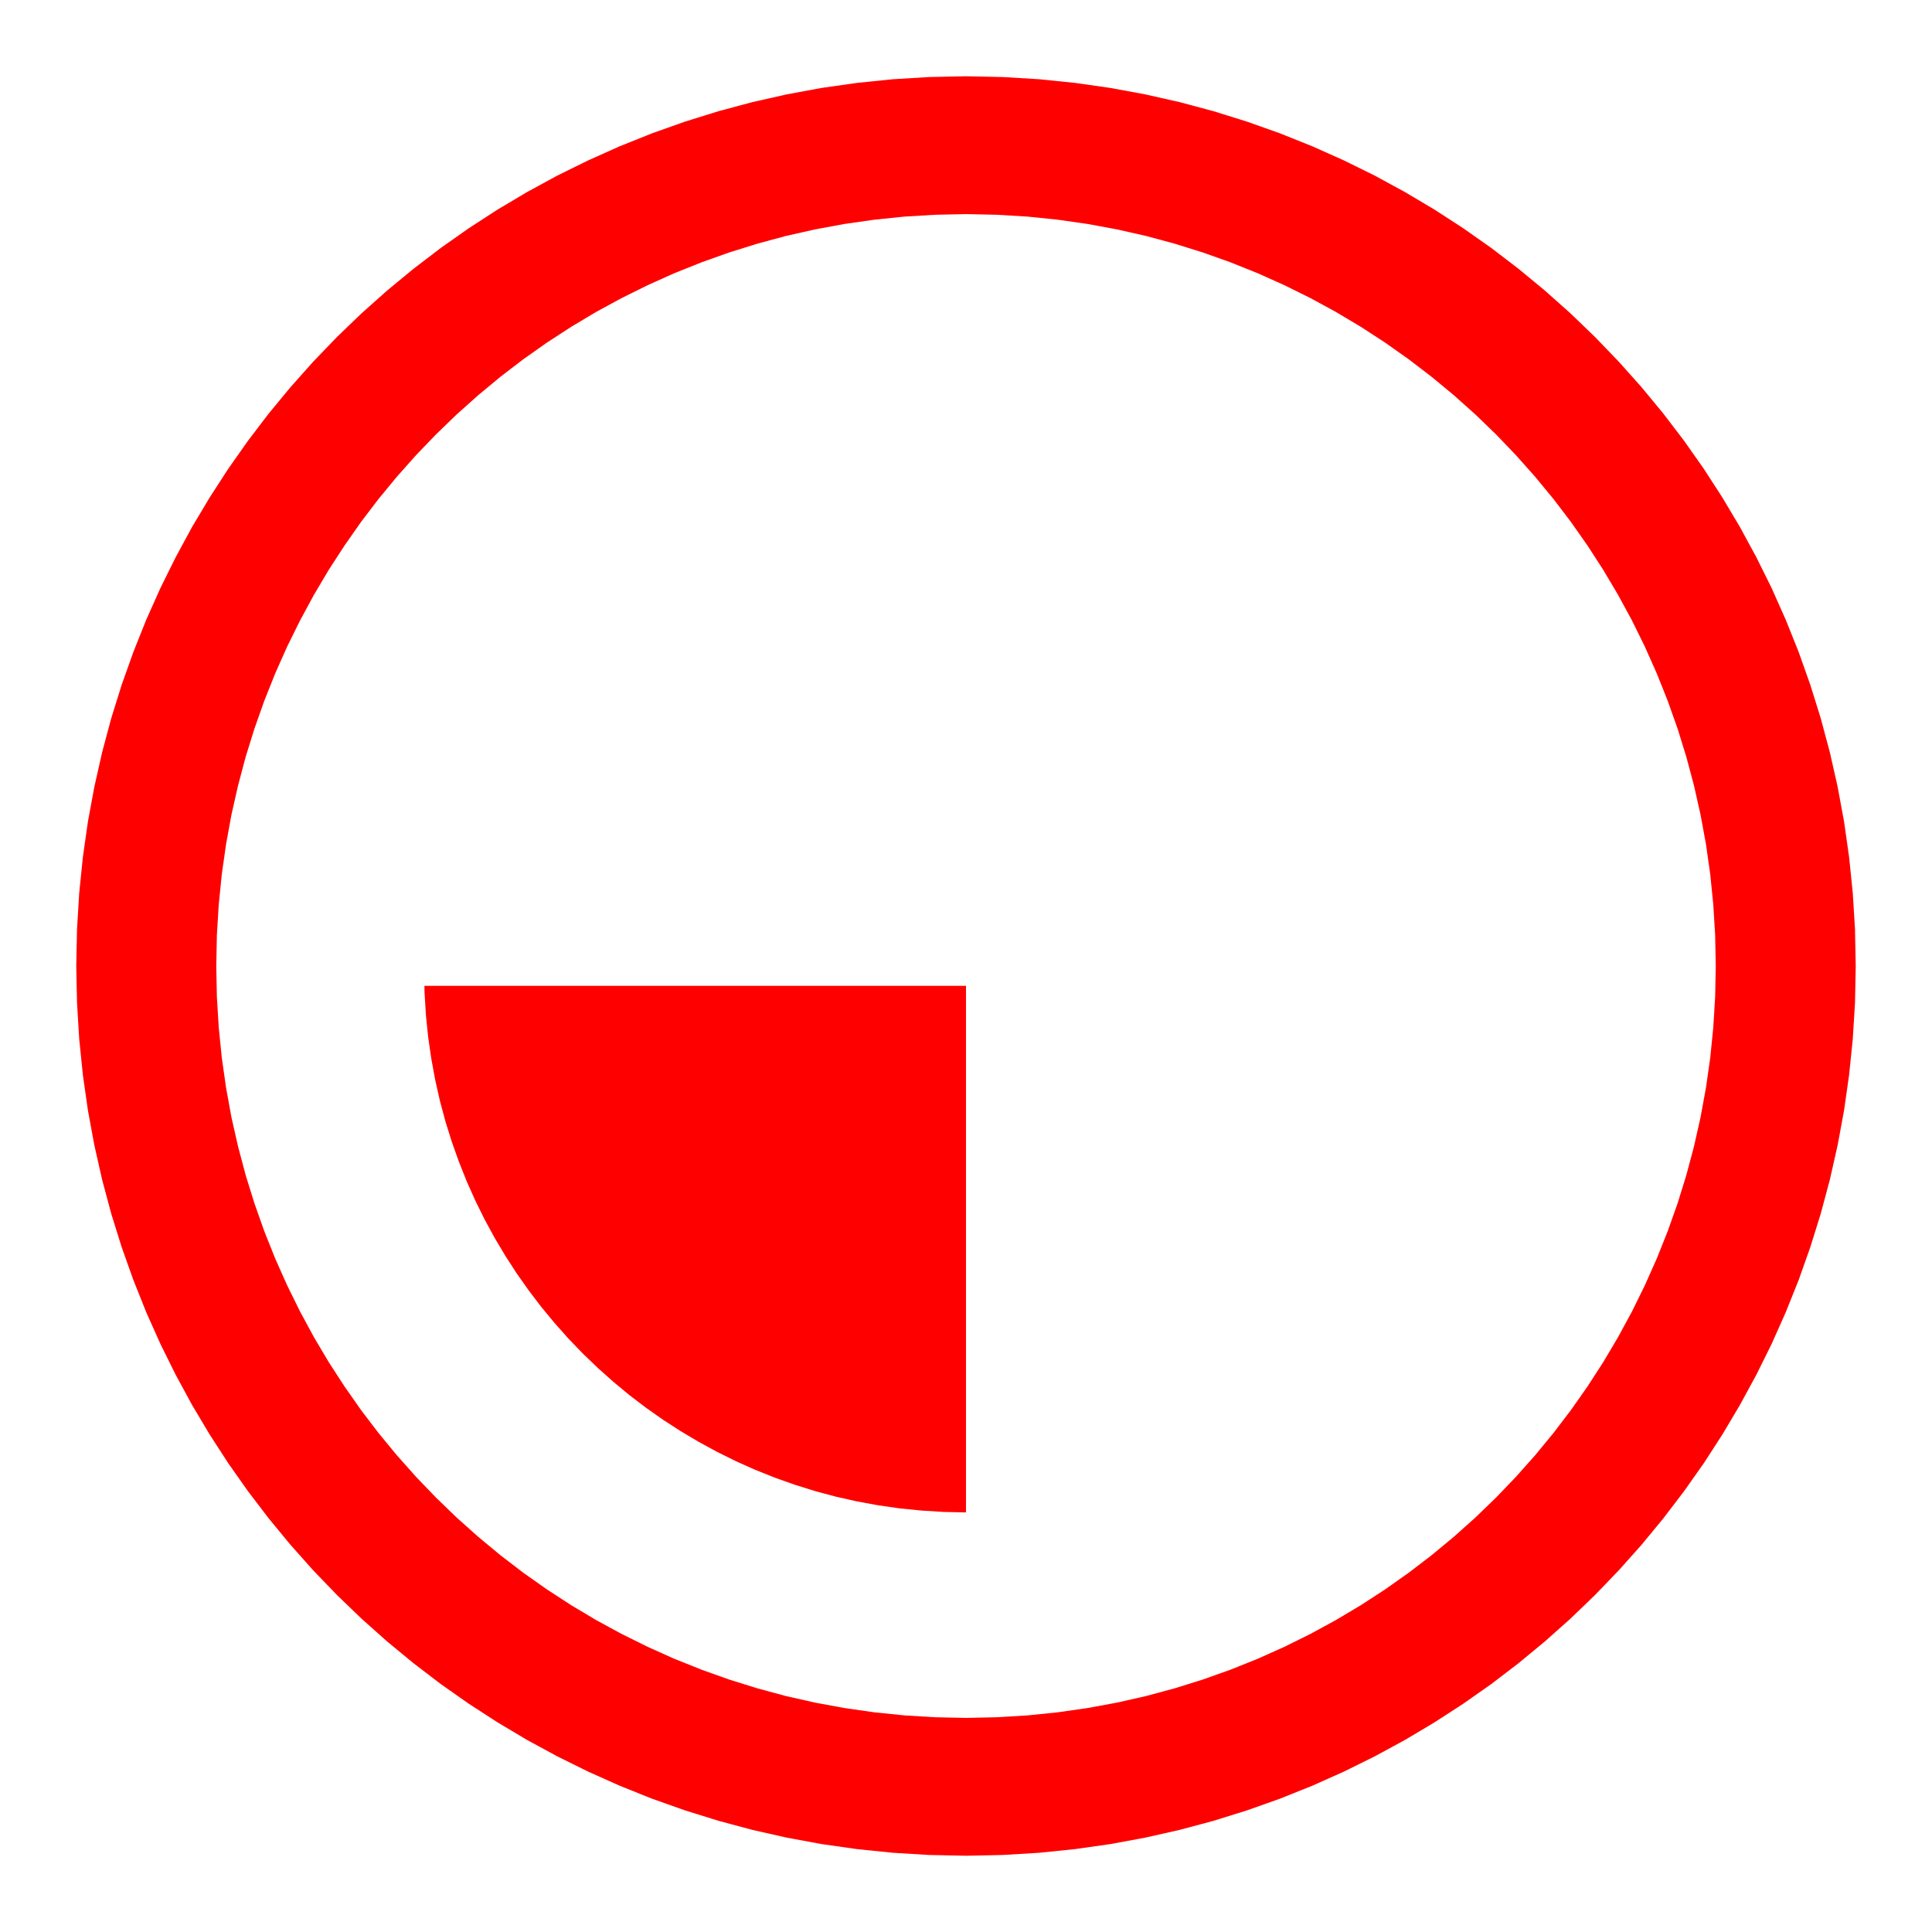 <?xml version="1.0" encoding="UTF-8" standalone="no"?>
<svg class="circle-1" version="1.1" xmlns="http://www.w3.org/2000/svg" xmlns:xlink="http://www.w3.org/1999/xlink" preserveAspectRatio="xMidYMid meet" viewBox="133.582 126.099 380 380" width="350" height="350">
    <defs>
        <path d="M337.93 141.68L344.98 142.4L351.95 143.39L358.83 144.66L365.62 146.19L372.3 147.98L378.87 150.03L385.33 152.32L391.67 154.86L397.89 157.64L403.98 160.64L409.93 163.88L415.74 167.33L421.4 171L426.91 174.88L432.26 178.97L437.44 183.25L442.46 187.72L447.3 192.38L451.96 197.22L456.44 202.24L460.72 207.42L464.8 212.77L468.68 218.28L472.35 223.95L475.8 229.75L479.04 235.71L482.05 241.79L484.82 248.01L487.36 254.35L489.65 260.81L491.7 267.38L493.49 274.07L495.02 280.85L496.29 287.73L497.28 294.7L498 301.76L498.44 308.89L498.46 310.01L498.58 316.1L498.58 316.1L498.44 323.31L498 330.44L497.28 337.5L496.29 344.47L495.02 351.35L493.49 358.13L491.7 364.81L489.65 371.39L487.36 377.85L484.82 384.19L482.05 390.41L479.04 396.49L475.8 402.44L472.35 408.25L468.68 413.92L464.8 419.42L460.72 424.77L456.44 429.96L451.96 434.98L447.3 439.82L442.46 444.48L437.44 448.95L432.26 453.23L426.91 457.32L421.4 461.19L415.74 464.86L409.93 468.32L403.98 471.55L397.89 474.56L391.67 477.34L385.33 479.88L378.87 482.17L372.3 484.22L365.62 486.01L358.83 487.54L351.95 488.81L344.98 489.8L337.93 490.52L330.79 490.95L323.58 491.1L316.37 490.95L309.24 490.52L302.18 489.8L295.21 488.81L288.33 487.54L281.55 486.01L274.87 484.22L268.29 482.17L261.83 479.88L255.49 477.34L249.28 474.56L243.19 471.55L237.24 468.32L231.43 464.86L225.77 461.19L220.26 457.32L214.91 453.23L209.72 448.95L204.7 444.48L199.86 439.82L195.2 434.98L190.73 429.96L186.45 424.77L182.37 419.42L178.49 413.92L174.82 408.25L171.36 402.44L168.13 396.49L165.12 390.41L162.34 384.19L159.81 377.85L157.51 371.39L155.46 364.81L153.67 358.13L152.14 351.35L150.87 344.47L149.88 337.5L149.16 330.44L148.73 323.31L148.58 316.1L148.58 316.1L148.73 308.89L149.16 301.76L149.88 294.7L150.87 287.73L152.14 280.85L153.67 274.07L155.46 267.38L157.51 260.81L159.81 254.35L162.34 248.01L165.12 241.79L168.13 235.71L171.36 229.75L174.82 223.95L178.49 218.28L182.37 212.77L186.45 207.42L190.73 202.24L195.2 197.22L199.86 192.38L204.7 187.72L209.72 183.25L214.91 178.97L220.26 174.88L225.77 171L231.43 167.33L237.24 163.88L243.19 160.64L249.28 157.64L255.49 154.86L261.83 152.32L268.29 150.03L274.87 147.98L281.55 146.19L288.33 144.66L295.21 143.39L302.18 142.4L309.24 141.68L316.37 141.25L323.58 141.1L330.79 141.25L337.93 141.68ZM311.5 168.7L305.55 169.31L299.68 170.15L293.88 171.22L288.16 172.51L282.53 174.03L276.99 175.76L271.55 177.7L266.2 179.84L260.97 182.19L255.84 184.73L250.82 187.46L245.93 190.38L241.16 193.48L236.51 196.76L232.01 200.21L227.64 203.83L223.41 207.61L219.33 211.55L215.4 215.64L211.63 219.88L208.02 224.26L204.58 228.78L201.32 233.44L198.22 238.22L195.31 243.13L192.59 248.16L190.05 253.3L187.71 258.56L185.57 263.92L183.64 269.38L181.91 274.93L180.41 280.58L179.11 286.31L178.05 292.12L177.21 298.02L176.61 303.98L176.24 310.01L176.12 316.1L176.24 322.19L176.61 328.22L177.21 334.18L178.05 340.07L179.11 345.89L180.41 351.62L181.91 357.27L183.64 362.82L185.57 368.28L187.71 373.64L190.05 378.89L192.59 384.04L195.31 389.07L198.22 393.98L201.32 398.76L204.58 403.42L208.02 407.94L211.63 412.32L215.4 416.56L219.33 420.65L223.41 424.59L227.64 428.37L232.01 431.99L236.51 435.44L241.16 438.72L245.93 441.82L250.82 444.74L255.84 447.47L260.97 450.01L266.2 452.36L271.55 454.5L276.99 456.44L282.53 458.17L288.16 459.69L293.88 460.98L299.68 462.05L305.55 462.89L311.5 463.5L317.51 463.86L323.58 463.99L329.66 463.86L335.67 463.5L341.62 462.89L347.49 462.05L353.29 460.98L359 459.69L364.63 458.17L370.17 456.44L375.62 454.5L380.96 452.36L386.2 450.01L391.33 447.47L396.34 444.74L401.24 441.82L406.01 438.72L410.65 435.44L415.16 431.99L419.53 428.37L423.76 424.59L427.84 420.65L431.76 416.56L435.53 412.32L439.14 407.94L442.58 403.42L445.85 398.76L448.94 393.98L451.85 389.07L454.58 384.04L457.11 378.89L459.45 373.64L461.59 368.28L463.53 362.82L465.25 357.27L466.76 351.62L468.05 345.89L469.12 340.07L469.96 334.18L470.56 328.22L470.93 322.19L471.05 316.1L470.93 310.01L470.56 303.98L469.96 298.02L469.12 292.12L468.05 286.31L466.76 280.58L465.25 274.93L463.53 269.38L461.59 263.92L459.45 258.56L457.11 253.3L454.58 248.16L451.85 243.13L448.94 238.22L445.85 233.44L442.58 228.78L439.14 224.26L435.53 219.88L431.76 215.64L427.84 211.55L423.76 207.61L419.53 203.83L415.16 200.21L410.65 196.76L406.01 193.48L401.24 190.38L396.34 187.46L391.33 184.73L386.2 182.19L380.96 179.84L375.62 177.7L370.17 175.76L364.63 174.03L359 172.51L353.29 171.22L347.49 170.15L341.62 169.31L335.67 168.7L329.66 168.34L323.58 168.21L317.51 168.34L311.5 168.7ZM319.19 423.48L314.85 423.21L310.55 422.78L306.3 422.17L302.11 421.4L297.98 420.47L293.91 419.38L289.91 418.13L285.97 416.73L282.11 415.19L278.33 413.5L274.62 411.66L271 409.69L267.46 407.59L264.01 405.36L260.65 402.99L257.39 400.51L254.24 397.9L251.18 395.17L248.23 392.34L245.39 389.39L242.67 386.33L240.06 383.17L237.58 379.92L235.21 376.56L232.98 373.11L230.87 369.57L228.9 365.95L227.07 362.24L225.38 358.46L223.84 354.59L222.44 350.66L221.19 346.66L220.1 342.59L219.17 338.45L218.4 334.26L217.79 330.02L217.35 325.72L217.09 321.38L217.06 320L323.58 320L323.58 423.57L319.19 423.48Z" id="a11l9pVALR"></path>
    </defs>
    <g>
        <g>
            <use xlink:href="#a11l9pVALR" opacity="1" fill="red" fill-opacity="1"></use>
        </g>
    </g>
</svg>
